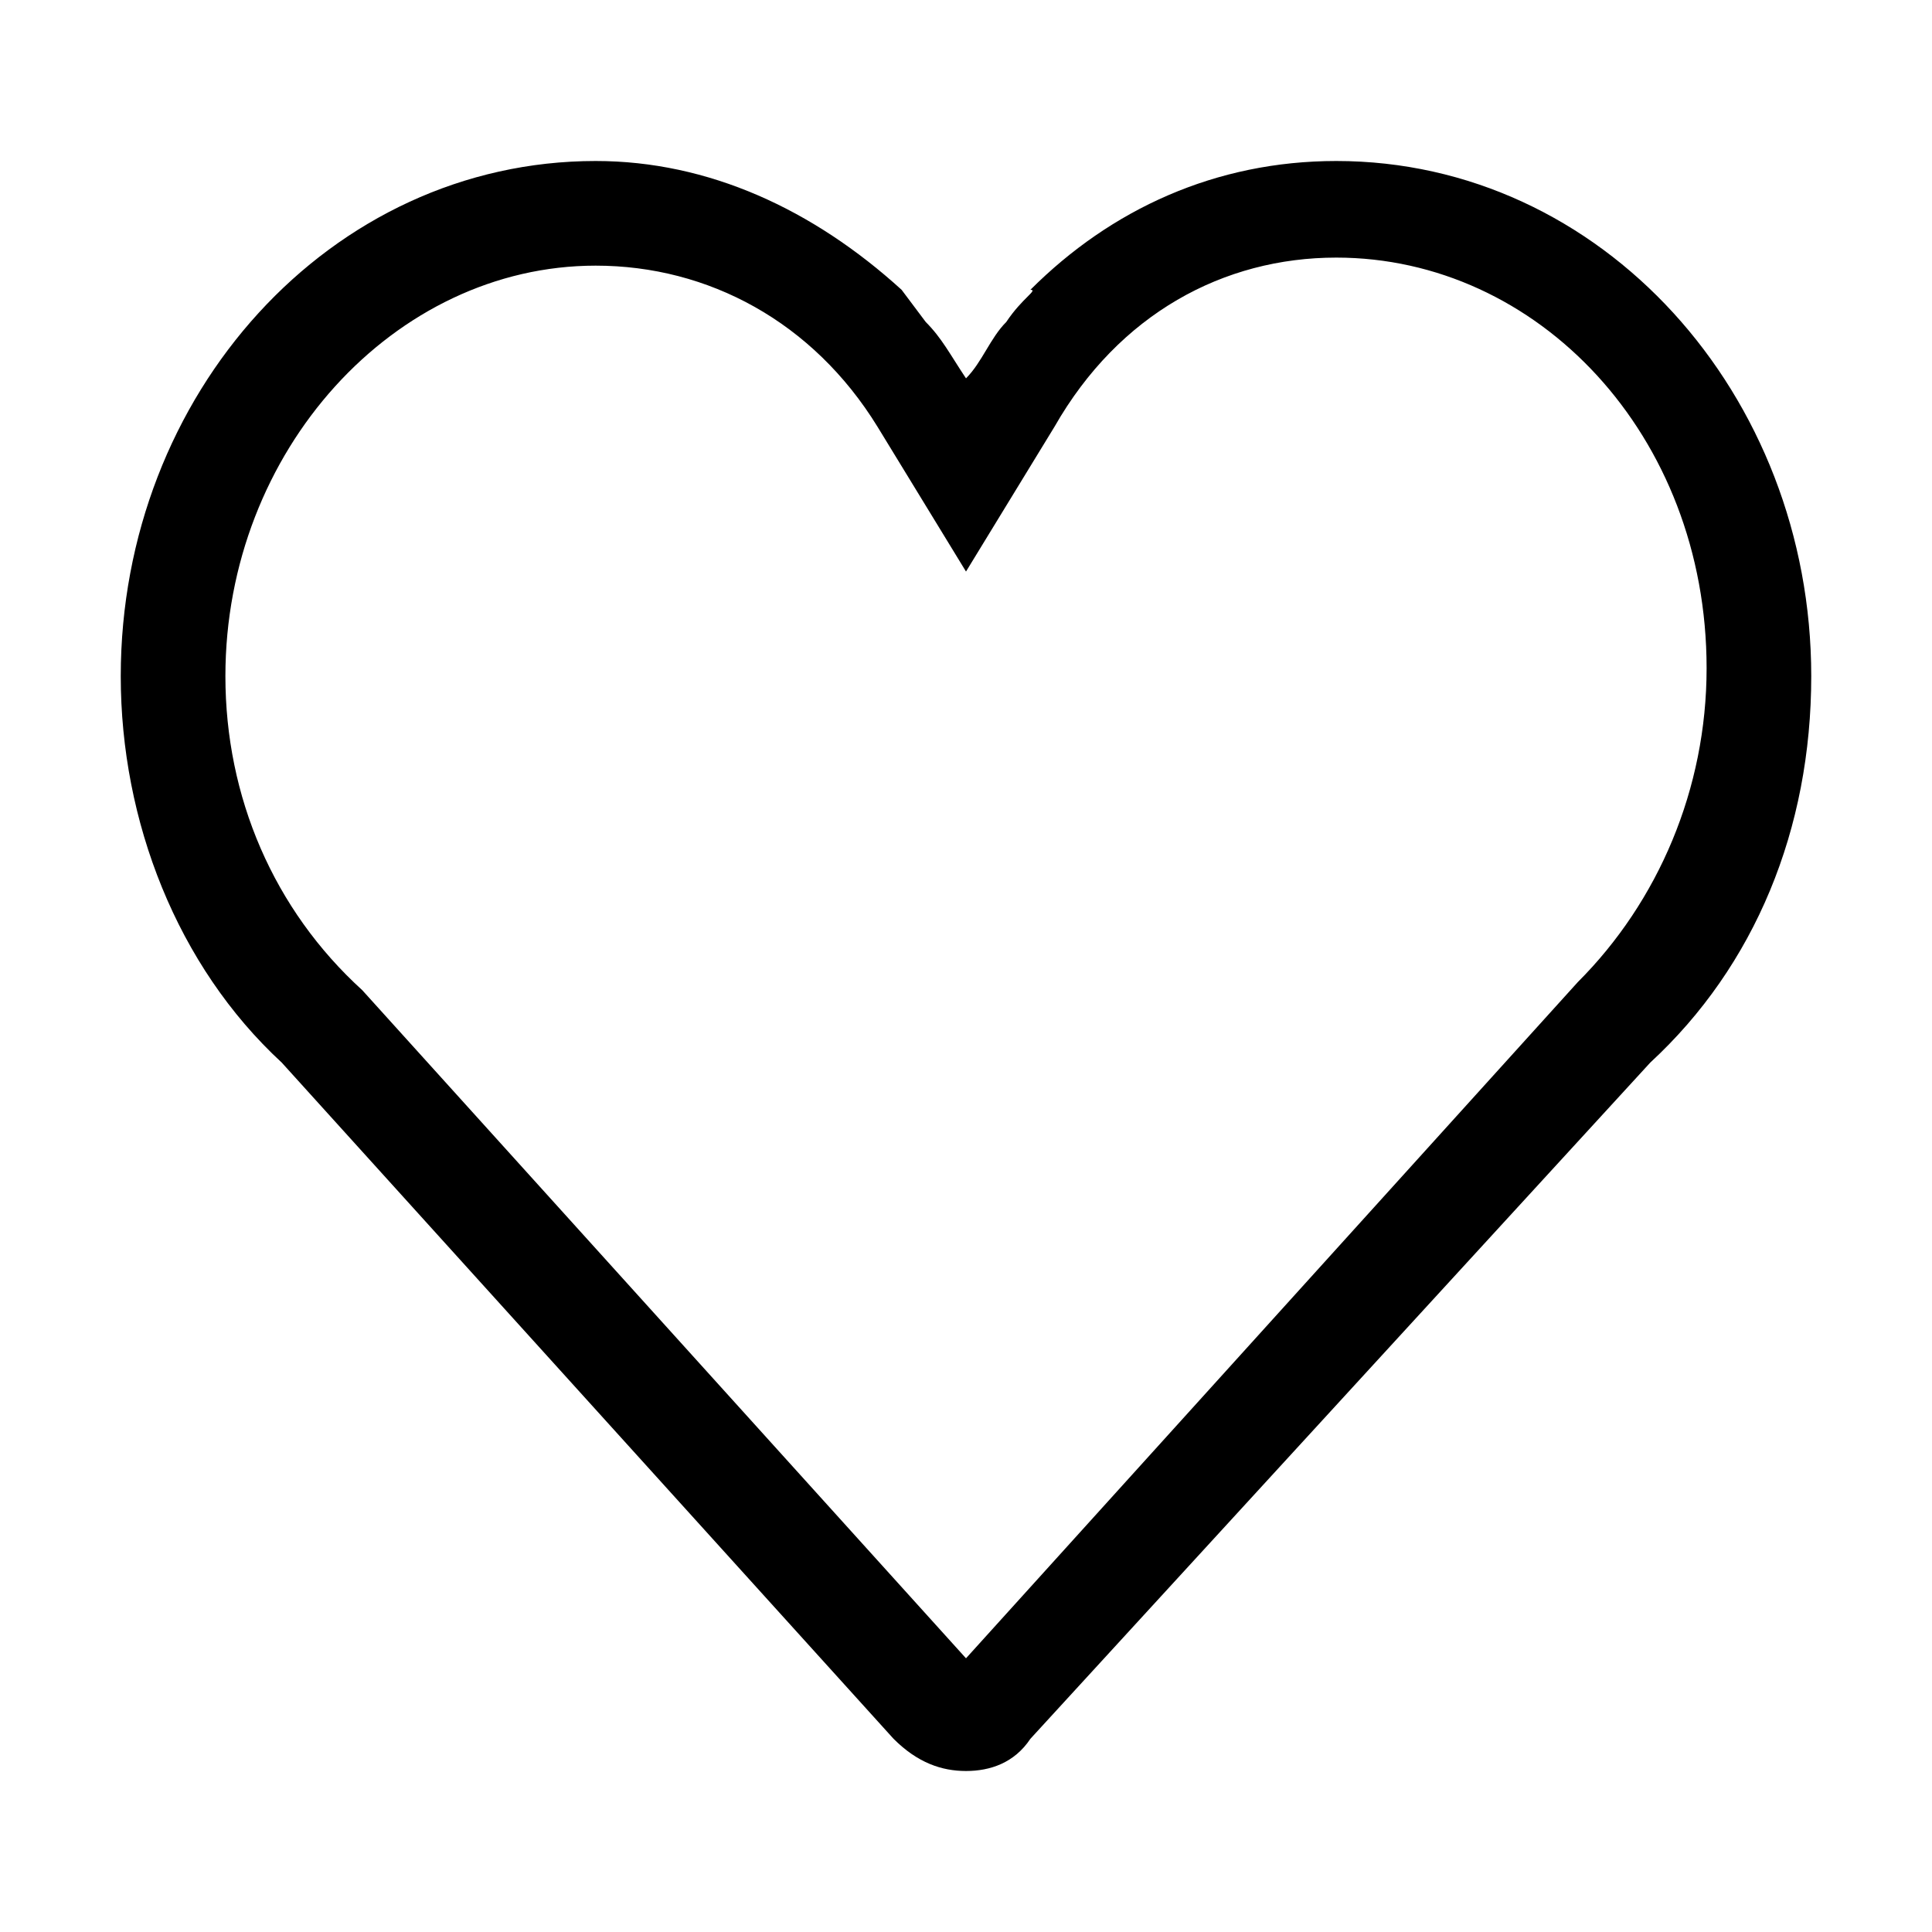 <svg version="1.1" id="Vlt-icon-heart" xmlns="http://www.w3.org/2000/svg" xmlns:xlink="http://www.w3.org/1999/xlink" x="0px" y="0px" viewBox="0 0 24 24" style="enable-background:new 0 0 24 24;" xml:space="preserve"><path d="M12,20.6l7.6-8.4c1-1,1.6-2.4,1.6-3.9c0-2.9-2.1-5.1-4.6-5.1c-1.4,0-2.7,0.7-3.5,2.1L12,7.1l-1.1-1.8&#xA;&#x9;C10.1,4,8.8,3.3,7.4,3.3c-2.5,0-4.6,2.3-4.6,5.1c0,1.5,0.6,2.9,1.7,3.9L12,20.6z M11.5,4c0.2,0.2,0.3,0.4,0.5,0.7&#xA;&#x9;c0.2-0.2,0.3-0.5,0.5-0.7c0.2-0.3,0.4-0.4,0.3-0.4c1-1,2.3-1.6,3.8-1.6c3.3,0,5.9,2.9,5.9,6.4c0,1.9-0.7,3.6-2,4.8l-7.7,8.4&#xA;&#x9;C12.6,21.9,12.3,22,12,22c-0.3,0-0.6-0.1-0.9-0.4l-7.6-8.4c-1.3-1.2-2-3-2-4.8C1.5,4.9,4.1,2,7.4,2c1.4,0,2.7,0.6,3.8,1.6&#xA;&#x9;C11.2,3.6,11.5,4,11.5,4z"/></svg>